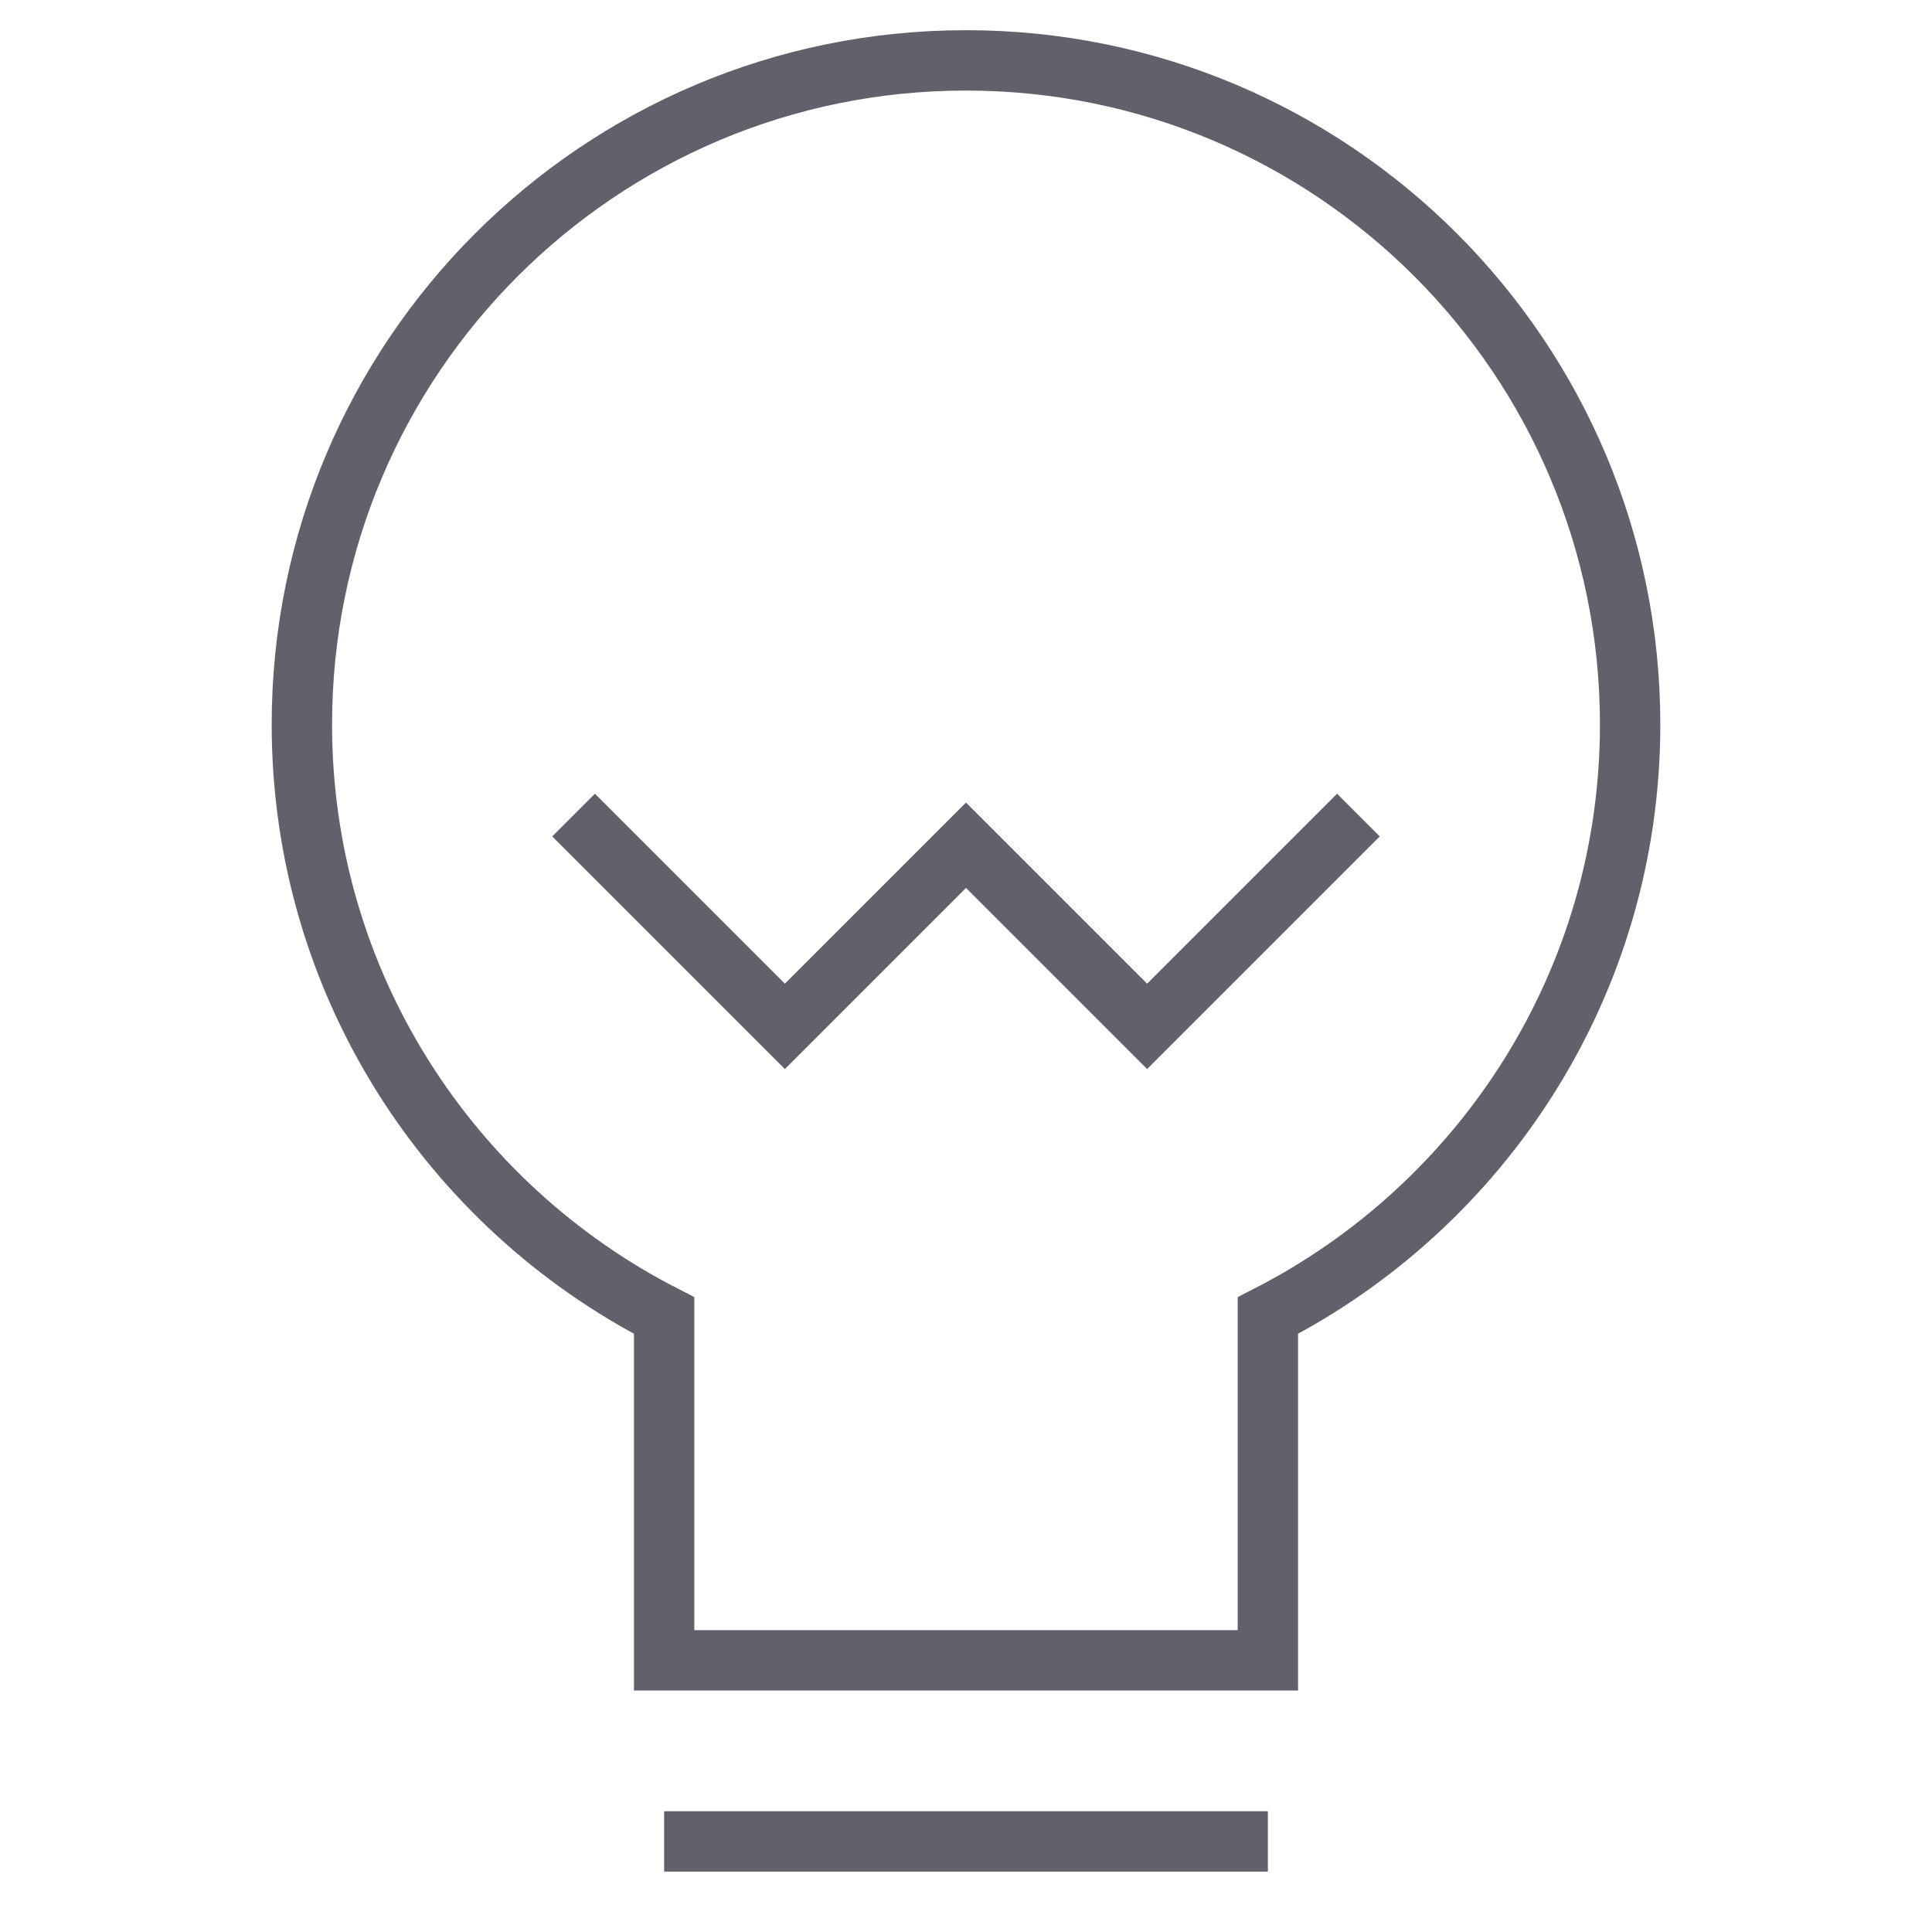 <svg xmlns="http://www.w3.org/2000/svg" height="64" width="64" viewBox="0 0 64 64"><title>bulb 62 3</title><path fill="none" stroke="#61616b" stroke-width="2" d="M54,24 c0-12.15-9.85-22-22-22s-22,9.85-22,22c0,8.545,4.882,15.936,12,19.579V55h20V43.579C49.118,39.936,54,32.545,54,24z"></path> <line data-color="color-2" fill="none" stroke="#61616b" stroke-width="2" x1="22" y1="61" x2="42" y2="61"></line> <polyline data-color="color-2" fill="none" stroke="#61616b" stroke-width="2" points=" 19,27 26,34 32,28 38,34 45,27 "></polyline></svg>